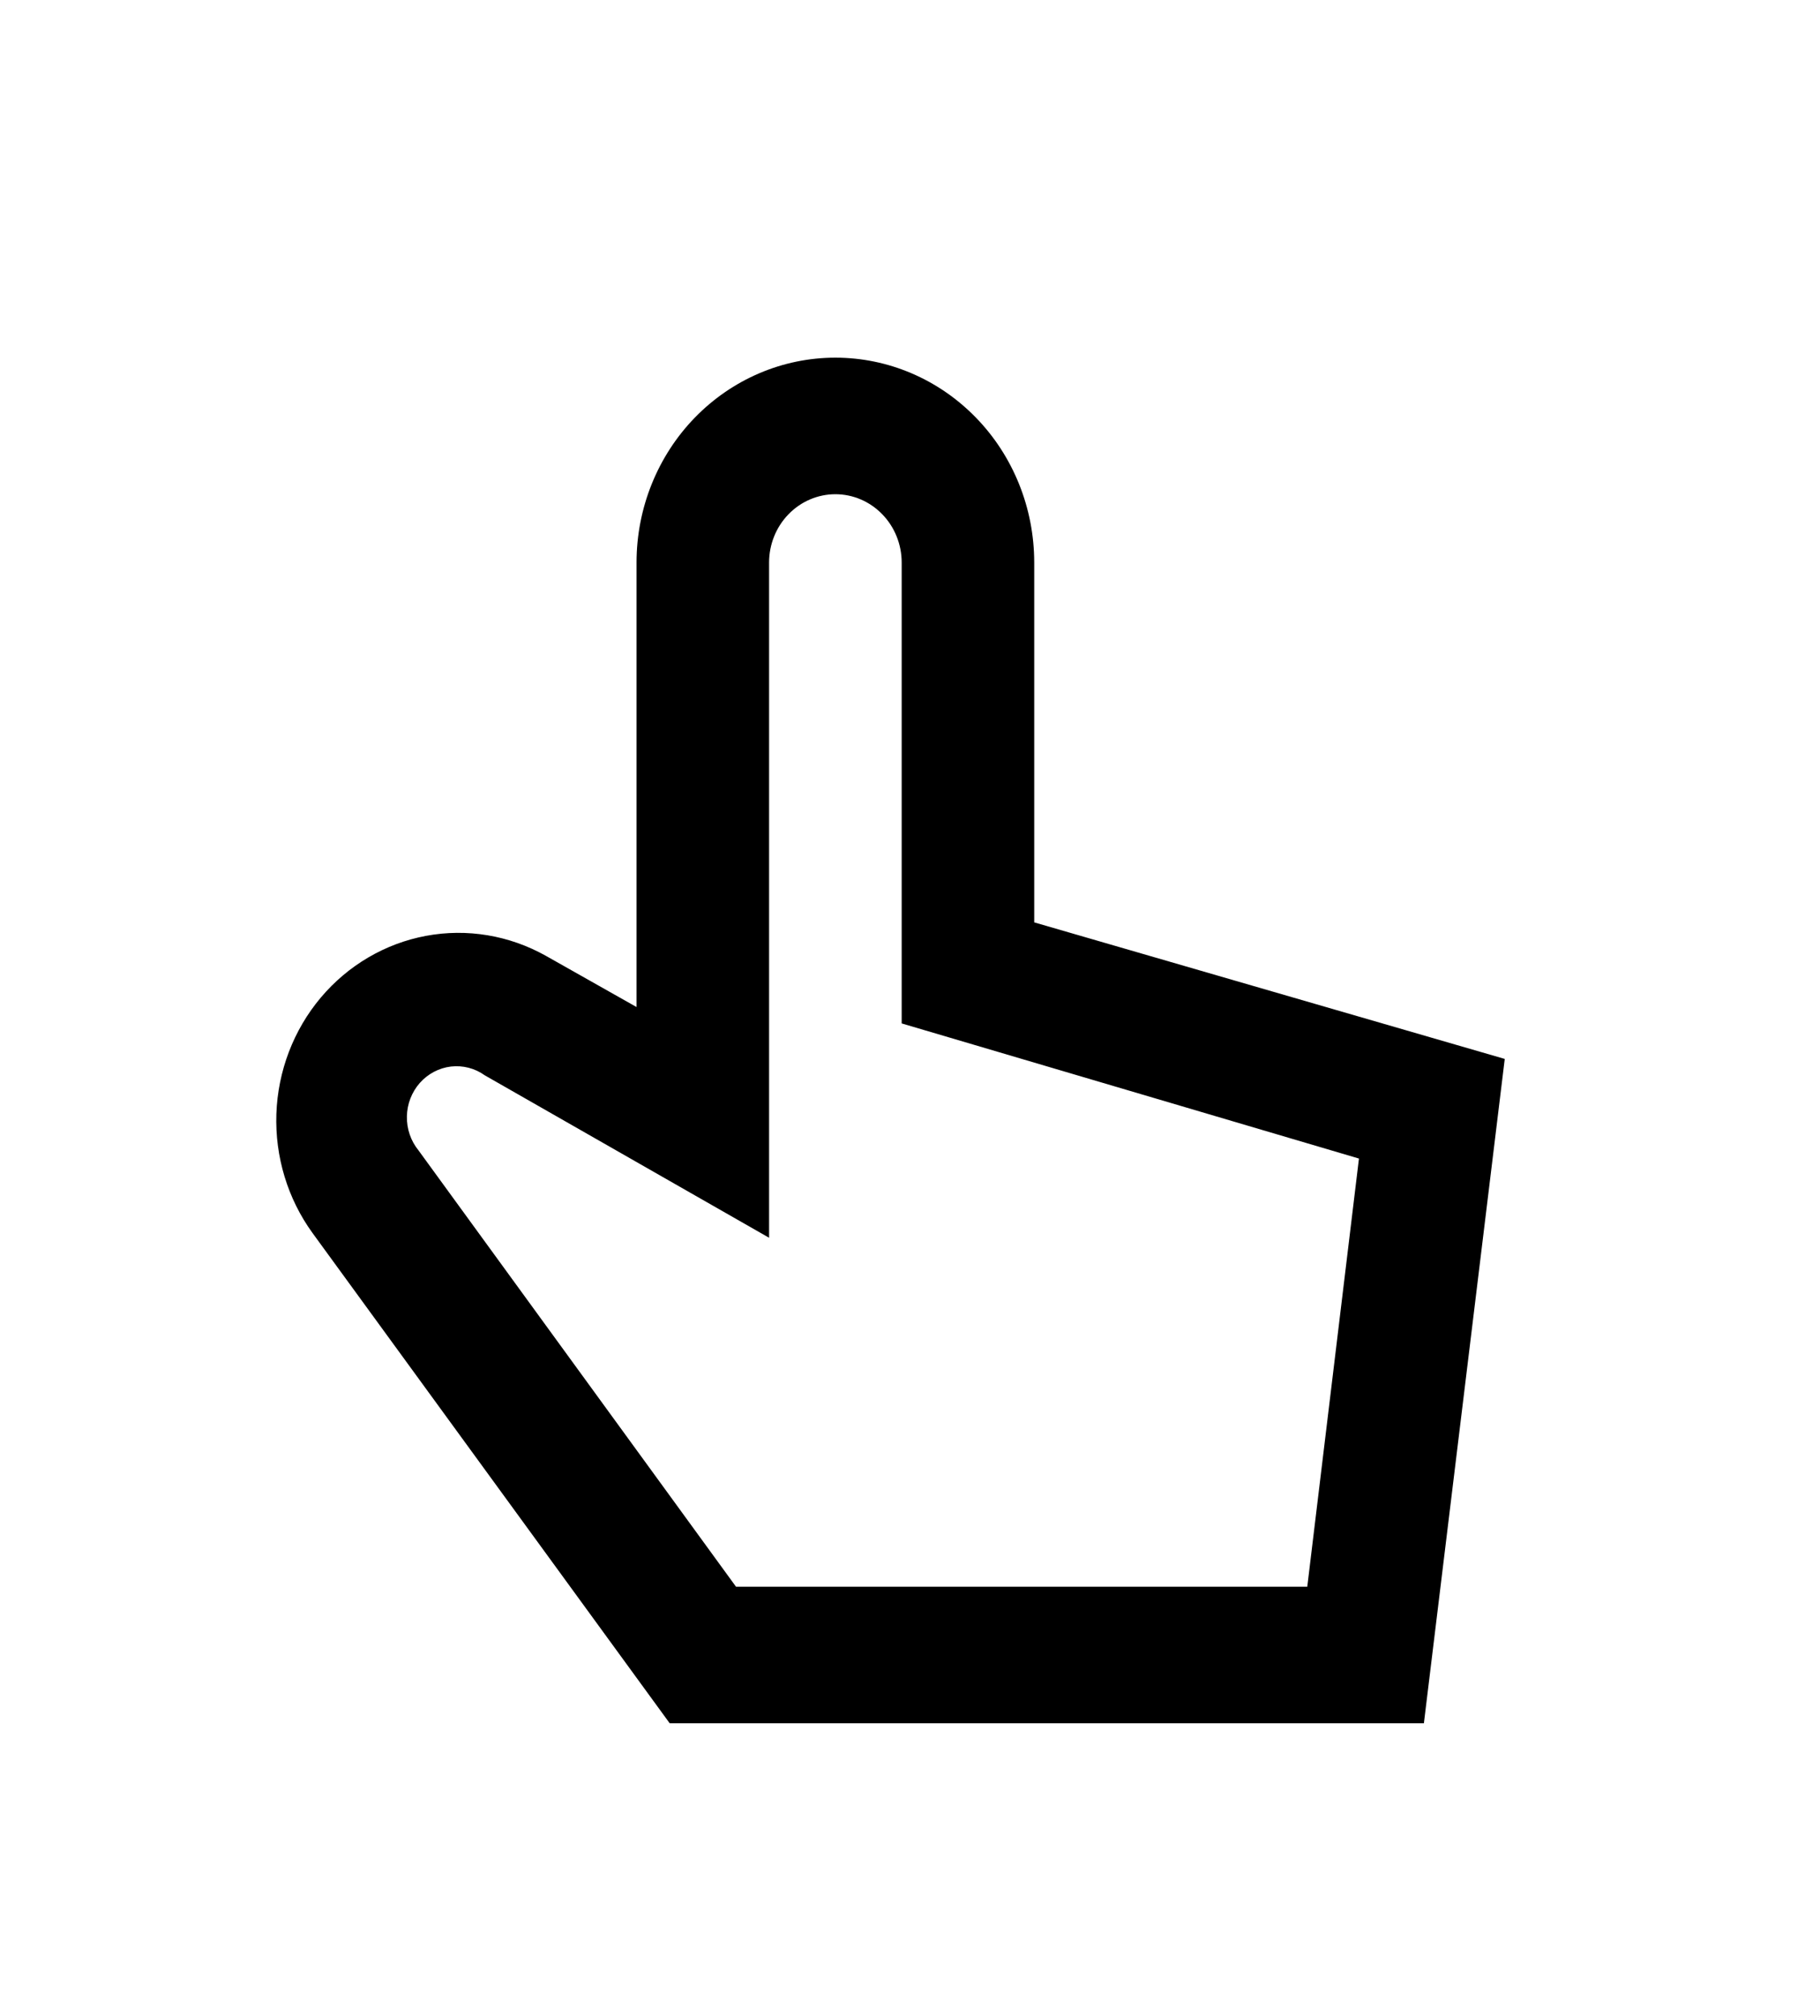 <svg width="28" height="31" viewBox="0 0 28 31" fill="none" xmlns="http://www.w3.org/2000/svg">
<g filter="url(#filter0_d_3942_193)">
<path d="M15.911 4.65C15.911 3.815 15.589 3.013 15.015 2.423C14.441 1.832 13.663 1.5 12.852 1.5C12.041 1.5 11.263 1.832 10.689 2.423C10.116 3.013 9.793 3.815 9.793 4.65V11.486L8.397 10.698C7.835 10.383 7.185 10.274 6.556 10.391C5.926 10.508 5.354 10.844 4.935 11.341C4.516 11.839 4.275 12.47 4.252 13.128C4.229 13.786 4.425 14.433 4.808 14.961L10.303 22.5H21.906L23.15 12.284L15.911 10.184V4.65ZM20.907 13.816L20.112 20.4H11.323L6.439 13.691C6.32 13.545 6.256 13.359 6.26 13.168C6.263 12.978 6.334 12.795 6.458 12.654C6.583 12.513 6.753 12.423 6.937 12.401C7.121 12.38 7.306 12.427 7.458 12.536L11.832 15.034V4.65C11.832 4.372 11.94 4.104 12.131 3.908C12.322 3.711 12.582 3.6 12.852 3.6C13.123 3.6 13.382 3.711 13.573 3.908C13.764 4.104 13.872 4.372 13.872 4.65V11.738L20.907 13.816Z" fill="currentColor"/>
</g>
<defs>
<filter id="filter0_d_3942_193" x="-2" y="0" width="32" height="32" filterUnits="userSpaceOnUse" color-interpolation-filters="sRGB">
<feFlood flood-opacity="0" result="BackgroundImageFix"/>
<feColorMatrix in="SourceAlpha" type="matrix" values="0 0 0 0 0 0 0 0 0 0 0 0 0 0 0 0 0 0 127 0" result="hardAlpha"/>
<feOffset dy="4"/>
<feGaussianBlur stdDeviation="2"/>
<feComposite in2="hardAlpha" operator="out"/>
<feColorMatrix type="matrix" values="0 0 0 0 0 0 0 0 0 0 0 0 0 0 0 0 0 0 0.25 0"/>
<feBlend mode="normal" in2="BackgroundImageFix" result="effect1_dropShadow_3942_193"/>
<feBlend mode="normal" in="SourceGraphic" in2="effect1_dropShadow_3942_193" result="shape"/>
</filter>
</defs>
</svg>
